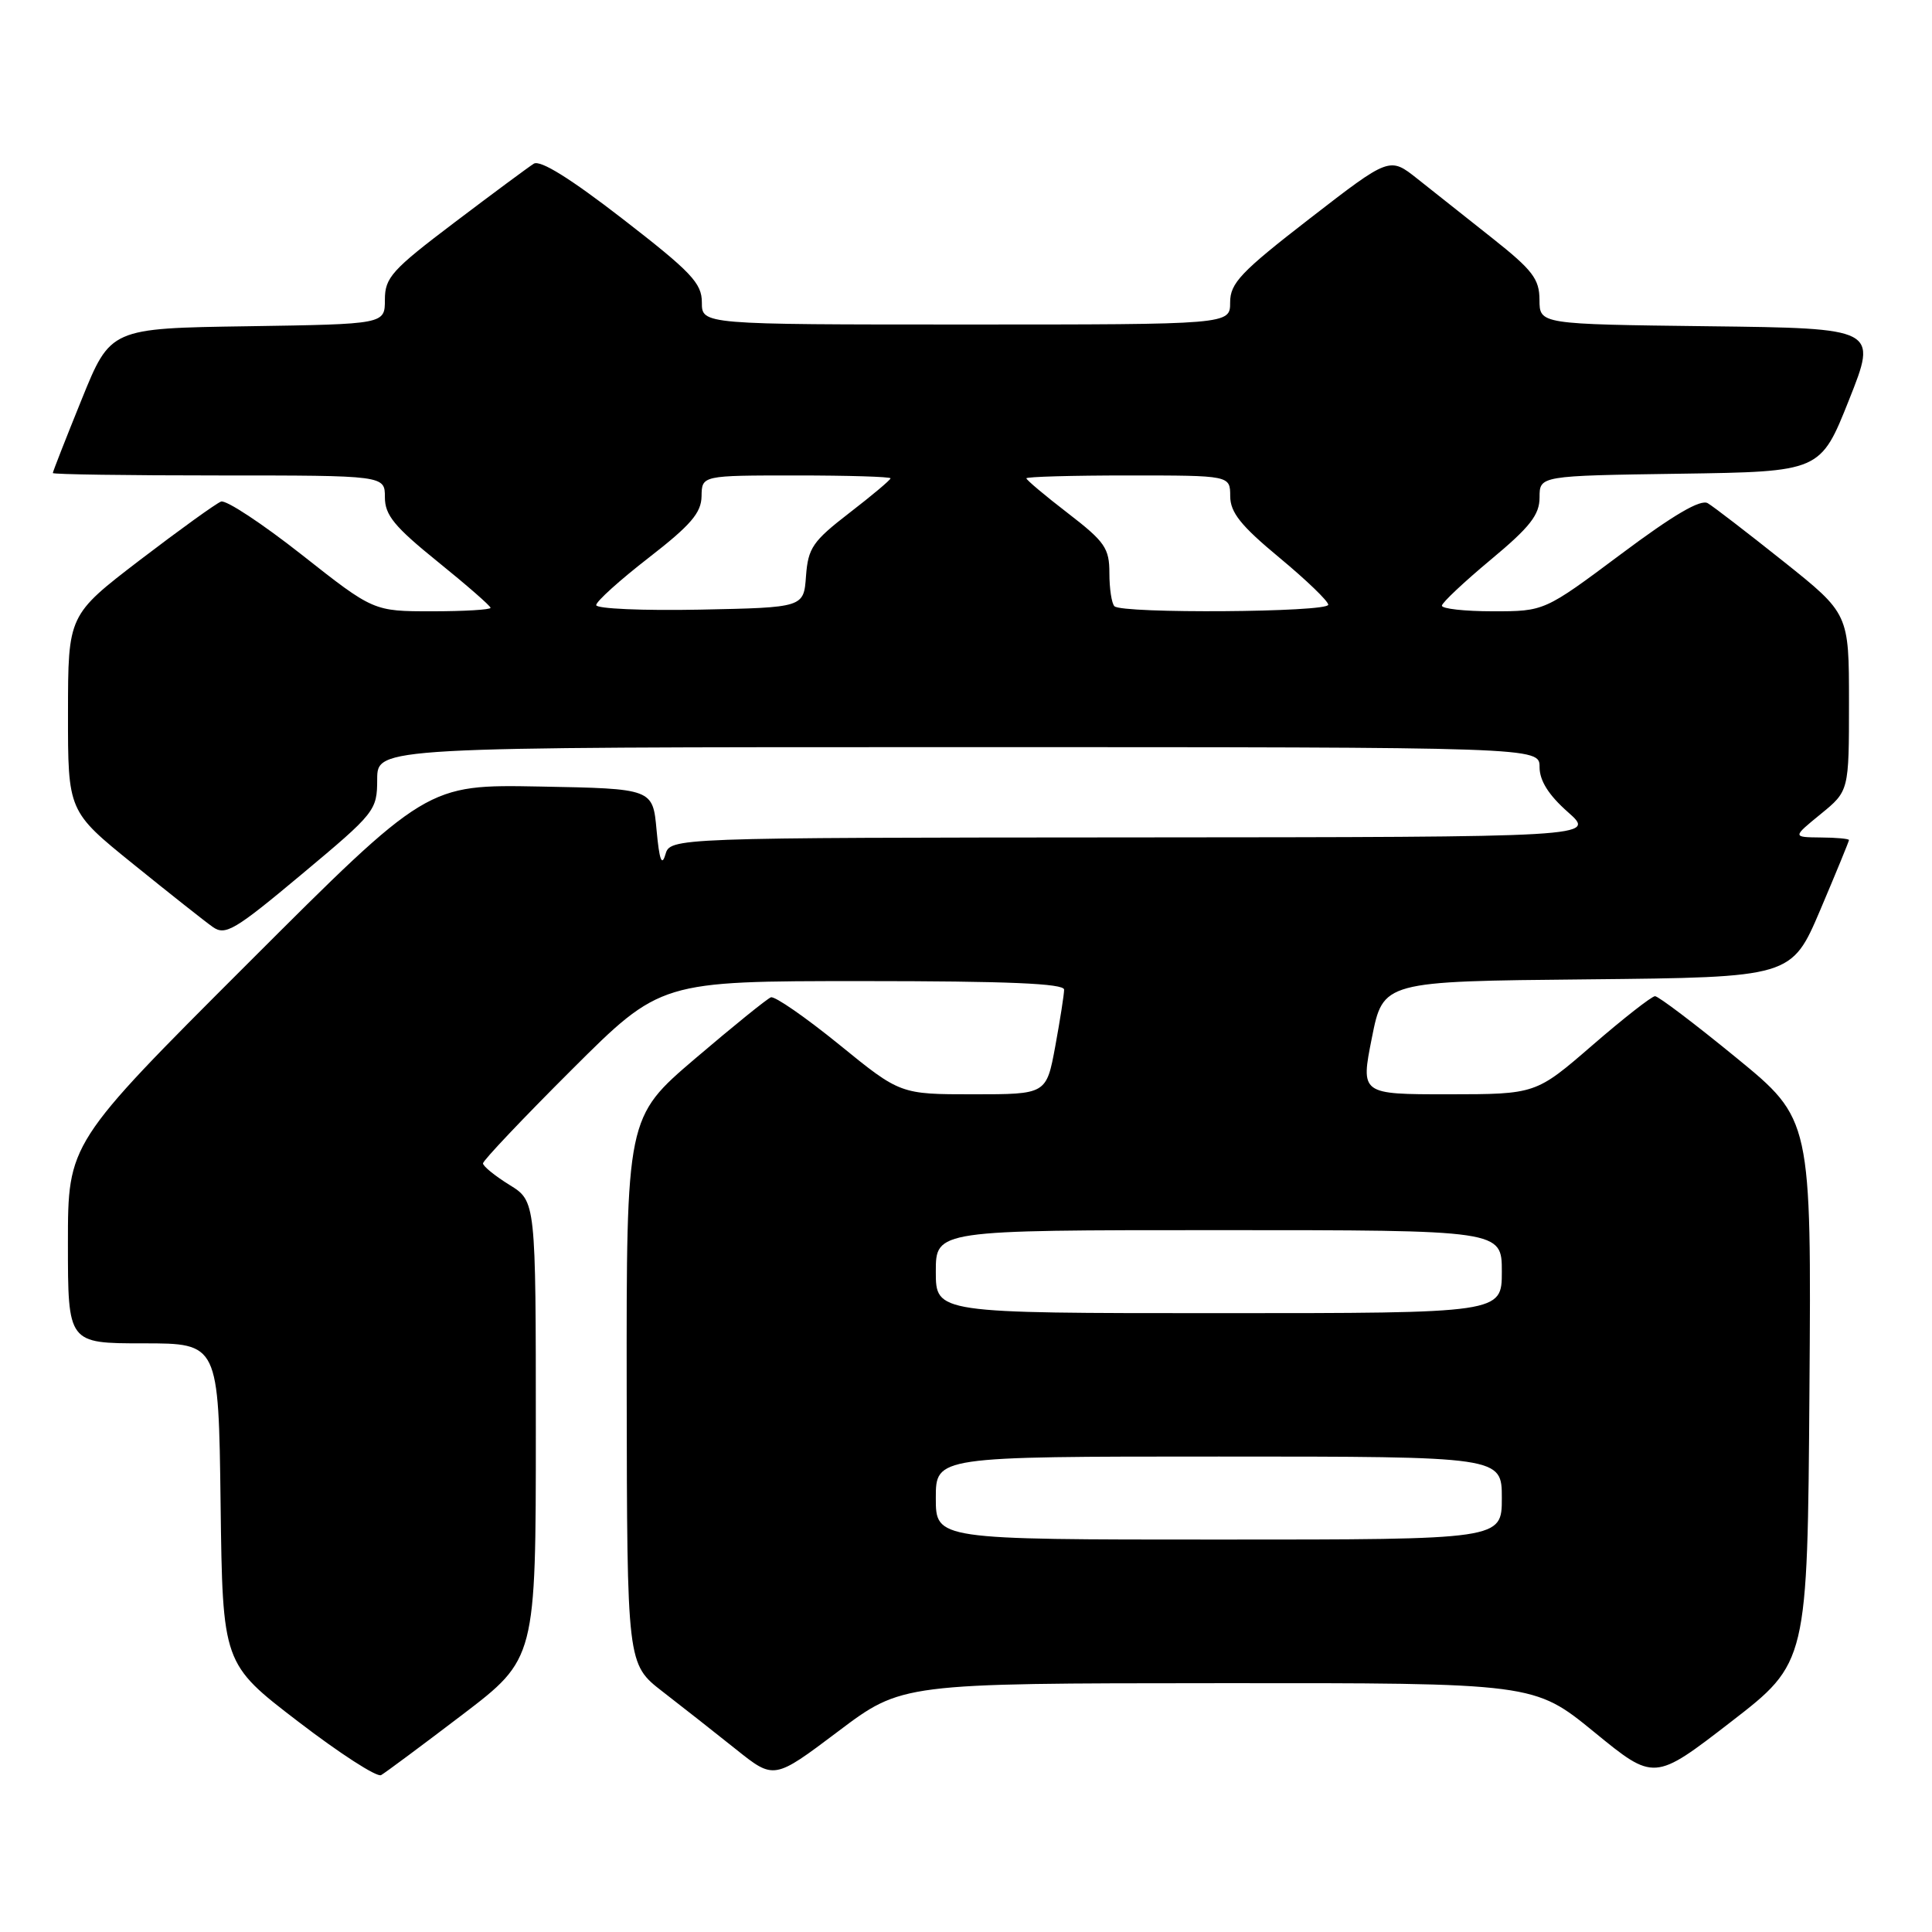<?xml version="1.0" encoding="UTF-8" standalone="no"?>
<!DOCTYPE svg PUBLIC "-//W3C//DTD SVG 1.1//EN" "http://www.w3.org/Graphics/SVG/1.1/DTD/svg11.dtd" >
<svg xmlns="http://www.w3.org/2000/svg" xmlns:xlink="http://www.w3.org/1999/xlink" version="1.1" viewBox="0 0 256 256">
 <g >
 <path fill="currentColor"
d=" M 61.25 227.22 C 71.00 219.79 71.00 219.79 71.00 189.47 C 71.00 159.16 71.00 159.16 67.50 157.00 C 65.58 155.81 64.00 154.53 64.00 154.15 C 64.00 153.78 69.29 148.19 75.77 141.73 C 87.53 130.00 87.53 130.00 114.27 130.00 C 133.54 130.00 141.00 130.32 141.00 131.13 C 141.00 131.76 140.47 135.13 139.83 138.63 C 138.65 145.00 138.65 145.00 128.97 145.00 C 119.29 145.00 119.29 145.00 111.18 138.40 C 106.72 134.78 102.66 131.97 102.15 132.15 C 101.64 132.34 97.12 136.00 92.11 140.27 C 83.00 148.05 83.00 148.05 83.04 184.27 C 83.09 220.50 83.09 220.50 87.79 224.14 C 90.38 226.14 94.76 229.59 97.53 231.80 C 102.56 235.82 102.56 235.82 111.03 229.44 C 119.50 223.05 119.50 223.05 161.38 223.03 C 203.27 223.00 203.27 223.00 211.23 229.50 C 219.19 236.01 219.19 236.01 229.34 228.17 C 239.50 220.32 239.50 220.32 239.76 184.31 C 240.02 148.30 240.02 148.30 230.06 140.15 C 224.59 135.67 219.74 132.00 219.30 132.00 C 218.86 132.01 215.12 134.93 211.00 138.50 C 203.50 144.99 203.50 144.99 191.90 145.00 C 180.29 145.00 180.29 145.00 181.78 137.52 C 183.27 130.03 183.27 130.03 210.33 129.77 C 237.39 129.50 237.39 129.50 241.20 120.56 C 243.29 115.64 245.00 111.47 245.00 111.31 C 245.00 111.14 243.31 110.98 241.25 110.97 C 237.50 110.93 237.50 110.93 241.25 107.87 C 245.00 104.81 245.00 104.81 245.00 93.06 C 245.00 81.32 245.00 81.32 236.34 74.41 C 231.57 70.61 227.05 67.13 226.29 66.68 C 225.34 66.11 221.73 68.23 214.78 73.43 C 204.64 81.00 204.64 81.00 197.82 81.00 C 194.07 81.00 191.03 80.66 191.06 80.25 C 191.09 79.84 194.02 77.09 197.56 74.14 C 202.74 69.83 204.00 68.21 204.00 65.91 C 204.00 63.04 204.00 63.04 222.61 62.77 C 241.22 62.50 241.22 62.50 245.00 53.00 C 248.78 43.50 248.78 43.50 226.39 43.23 C 204.00 42.96 204.00 42.96 203.99 39.73 C 203.98 36.97 203.08 35.79 197.74 31.56 C 194.31 28.84 189.84 25.30 187.81 23.69 C 184.13 20.77 184.13 20.77 173.56 28.95 C 164.40 36.04 163.00 37.52 163.00 40.07 C 163.00 43.00 163.00 43.00 128.00 43.00 C 93.00 43.00 93.00 43.00 93.00 40.07 C 93.00 37.52 91.60 36.05 82.51 29.01 C 75.57 23.64 71.59 21.16 70.73 21.69 C 70.02 22.14 65.29 25.64 60.22 29.48 C 51.92 35.76 51.00 36.78 51.00 39.71 C 51.00 42.95 51.00 42.95 32.82 43.23 C 14.64 43.50 14.64 43.50 10.82 52.93 C 8.72 58.11 7.00 62.50 7.00 62.68 C 7.00 62.86 16.90 63.00 29.00 63.00 C 51.00 63.00 51.00 63.00 51.00 65.89 C 51.00 68.26 52.26 69.79 58.00 74.43 C 61.85 77.54 65.00 80.29 65.00 80.54 C 65.00 80.79 61.51 81.00 57.24 81.00 C 49.49 81.00 49.49 81.00 39.99 73.51 C 34.77 69.40 29.96 66.22 29.29 66.46 C 28.63 66.71 23.80 70.19 18.55 74.20 C 9.02 81.50 9.02 81.50 9.01 94.50 C 9.00 107.50 9.00 107.50 17.66 114.50 C 22.42 118.35 27.16 122.10 28.18 122.82 C 29.86 124.01 31.08 123.29 40.01 115.82 C 49.74 107.69 49.97 107.40 49.98 103.25 C 50.00 99.00 50.00 99.00 127.00 99.00 C 204.00 99.00 204.00 99.00 204.00 101.64 C 204.00 103.44 205.20 105.35 207.75 107.60 C 211.50 110.92 211.50 110.92 150.16 110.96 C 88.81 111.00 88.81 111.00 88.16 113.25 C 87.69 114.85 87.36 113.92 87.00 110.00 C 86.50 104.50 86.50 104.50 71.54 104.22 C 56.57 103.94 56.57 103.94 32.79 127.71 C 9.00 151.48 9.00 151.48 9.00 164.74 C 9.00 178.00 9.00 178.00 18.98 178.00 C 28.96 178.00 28.96 178.00 29.23 199.22 C 29.50 220.45 29.50 220.45 39.50 228.11 C 45.00 232.33 49.95 235.53 50.50 235.21 C 51.05 234.90 55.89 231.30 61.25 227.22 Z  M 124.00 198.50 C 124.00 193.00 124.00 193.00 161.50 193.00 C 199.00 193.00 199.00 193.00 199.00 198.50 C 199.00 204.00 199.00 204.00 161.50 204.00 C 124.00 204.00 124.00 204.00 124.00 198.50 Z  M 124.00 168.50 C 124.00 163.00 124.00 163.00 161.50 163.00 C 199.00 163.00 199.00 163.00 199.00 168.50 C 199.00 174.00 199.00 174.00 161.50 174.00 C 124.00 174.00 124.00 174.00 124.00 168.50 Z  M 79.00 80.18 C 79.00 79.69 82.13 76.87 85.96 73.90 C 91.53 69.58 92.93 67.95 92.96 65.75 C 93.00 63.00 93.00 63.00 105.50 63.00 C 112.38 63.00 118.00 63.17 118.00 63.38 C 118.00 63.59 115.55 65.65 112.55 67.96 C 107.68 71.72 107.08 72.60 106.80 76.33 C 106.50 80.50 106.50 80.50 92.75 80.78 C 85.19 80.93 79.00 80.66 79.00 80.18 Z  M 147.67 80.33 C 147.30 79.97 147.00 78.00 147.00 75.95 C 147.00 72.64 146.42 71.79 141.50 68.00 C 138.47 65.67 136.00 63.59 136.00 63.38 C 136.00 63.17 142.07 63.00 149.50 63.00 C 163.00 63.00 163.00 63.00 163.01 65.75 C 163.02 67.91 164.42 69.66 169.51 73.88 C 173.08 76.84 176.00 79.65 176.00 80.13 C 176.00 81.14 148.67 81.33 147.67 80.33 Z "/>
</g>
</svg>